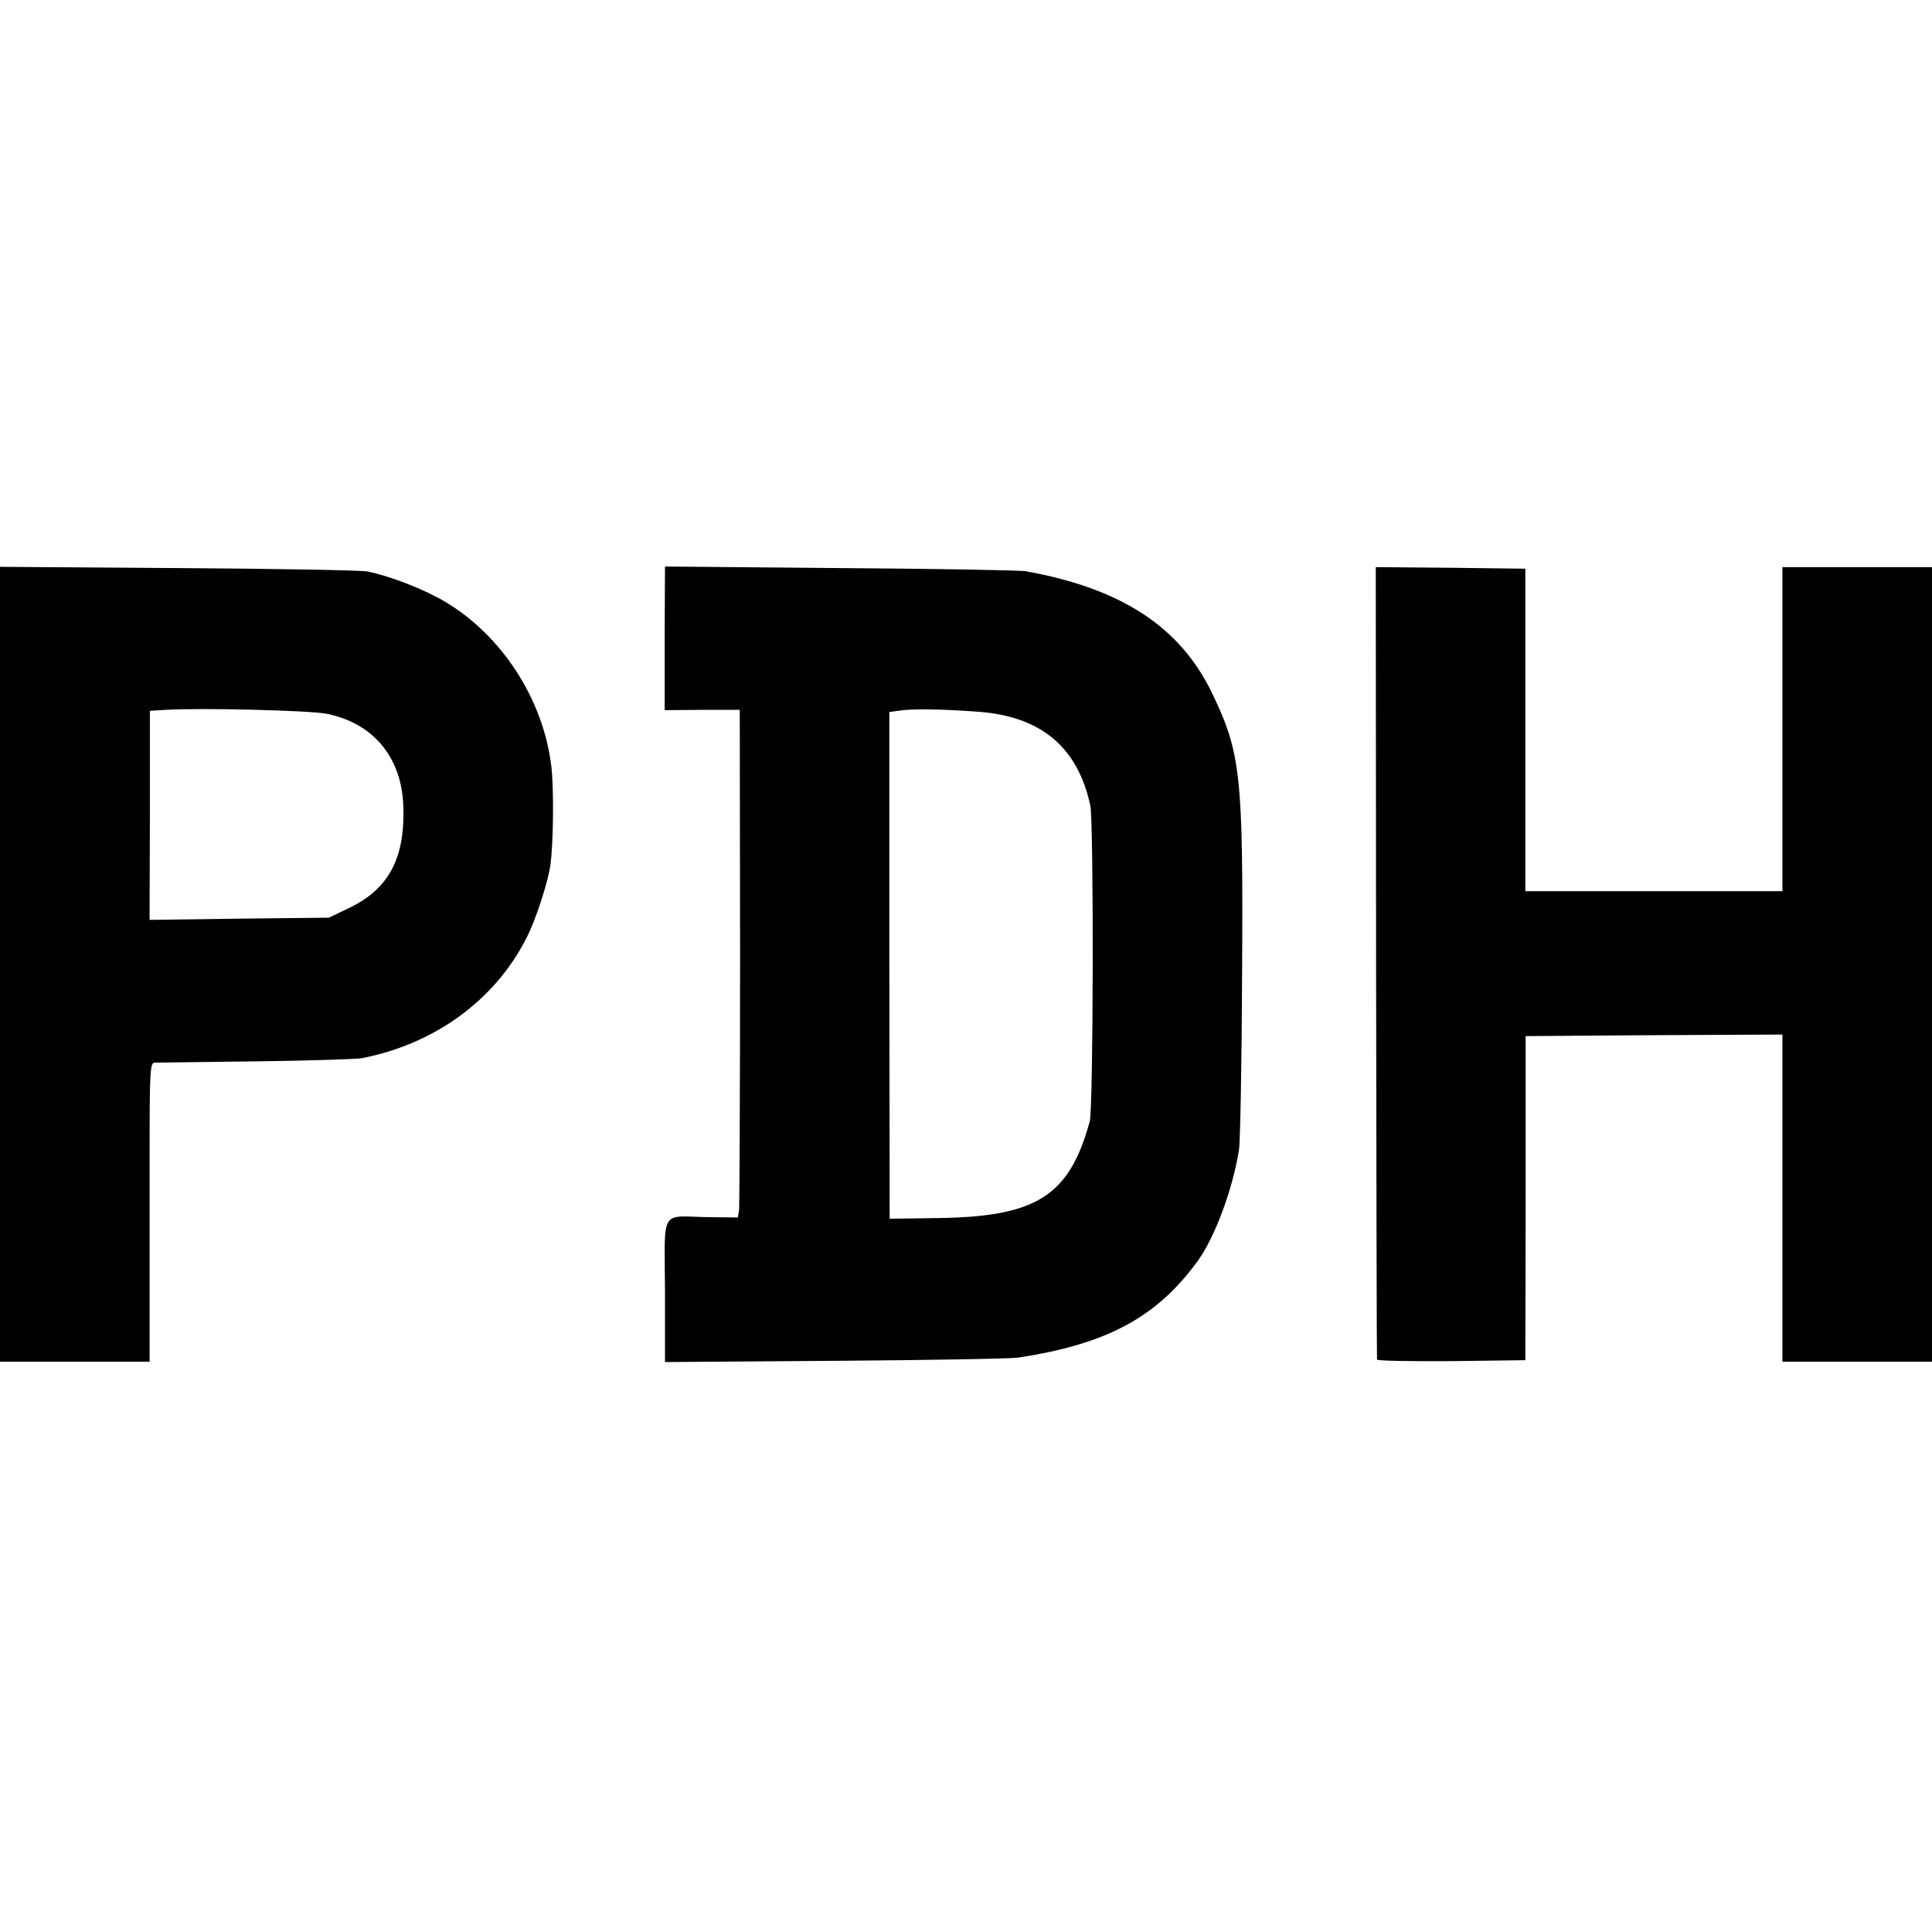 <svg version="1" xmlns="http://www.w3.org/2000/svg" width="826.667" height="826.667" viewBox="0 0 620 620"><path d="M0 309.5V437h48v-14.8-48c0-31 .1-33.2 1.7-33.2 1 0 15.5-.2 32.3-.4 16.8-.2 32.1-.7 34-1 23.4-4.5 42.8-18.6 52.9-38.5 2.9-5.5 6.9-17.8 7.7-23.3 1-6.9 1.2-24.9.3-32.1-2.6-21.2-15.7-41.6-33.9-52.5-6.7-4-17.1-8.1-25-9.8-1.9-.4-29.3-.9-60.7-1.1L0 181.9v127.6zM104.5 229c14.8 2.8 24.1 13.5 24.9 28.9.8 17.1-4.4 27.3-17.4 33.5l-6.5 3.1-28.7.3-28.8.4.1-33.6v-33.5l5.2-.3c11.4-.7 45.6.2 51.2 1.2zM213.3 204.9v23l12.1-.1h12l.1 78.8c0 43.4-.2 80.1-.3 81.5l-.4 2.6-9.6-.1c-15.6-.3-13.9-3.1-13.8 23.6v22.9l54.6-.4c30-.2 56.3-.7 58.5-1 28.6-4.3 44.7-12.9 57.9-31.1 5.5-7.6 11.2-23 13.2-35.6.4-2.5.9-27.9 1-56.5.4-63.7-.4-70.9-9.6-90-10.3-21.4-29.2-33.7-59.9-39.2-2-.3-28.8-.8-59.7-1l-56-.5-.1 23.1zm100.6 23.5c20.2 1.5 31.9 11.3 36 30.1 1.1 5.4 1 97.1-.2 101.4-6.6 24.1-17.2 30.7-49.6 31l-14.6.2-.1-81.3v-81.3l3.6-.5c4-.6 14.2-.4 24.9.4zM441.6 308.7c.1 69.8.2 127.1.3 127.6.1.4 10.8.6 23.9.5l23.7-.3.1-52v-52l41.2-.3 41.2-.2v105h48V182h-48v104h-82.5V182.5l-24-.3-24-.2.1 126.7z"/></svg>